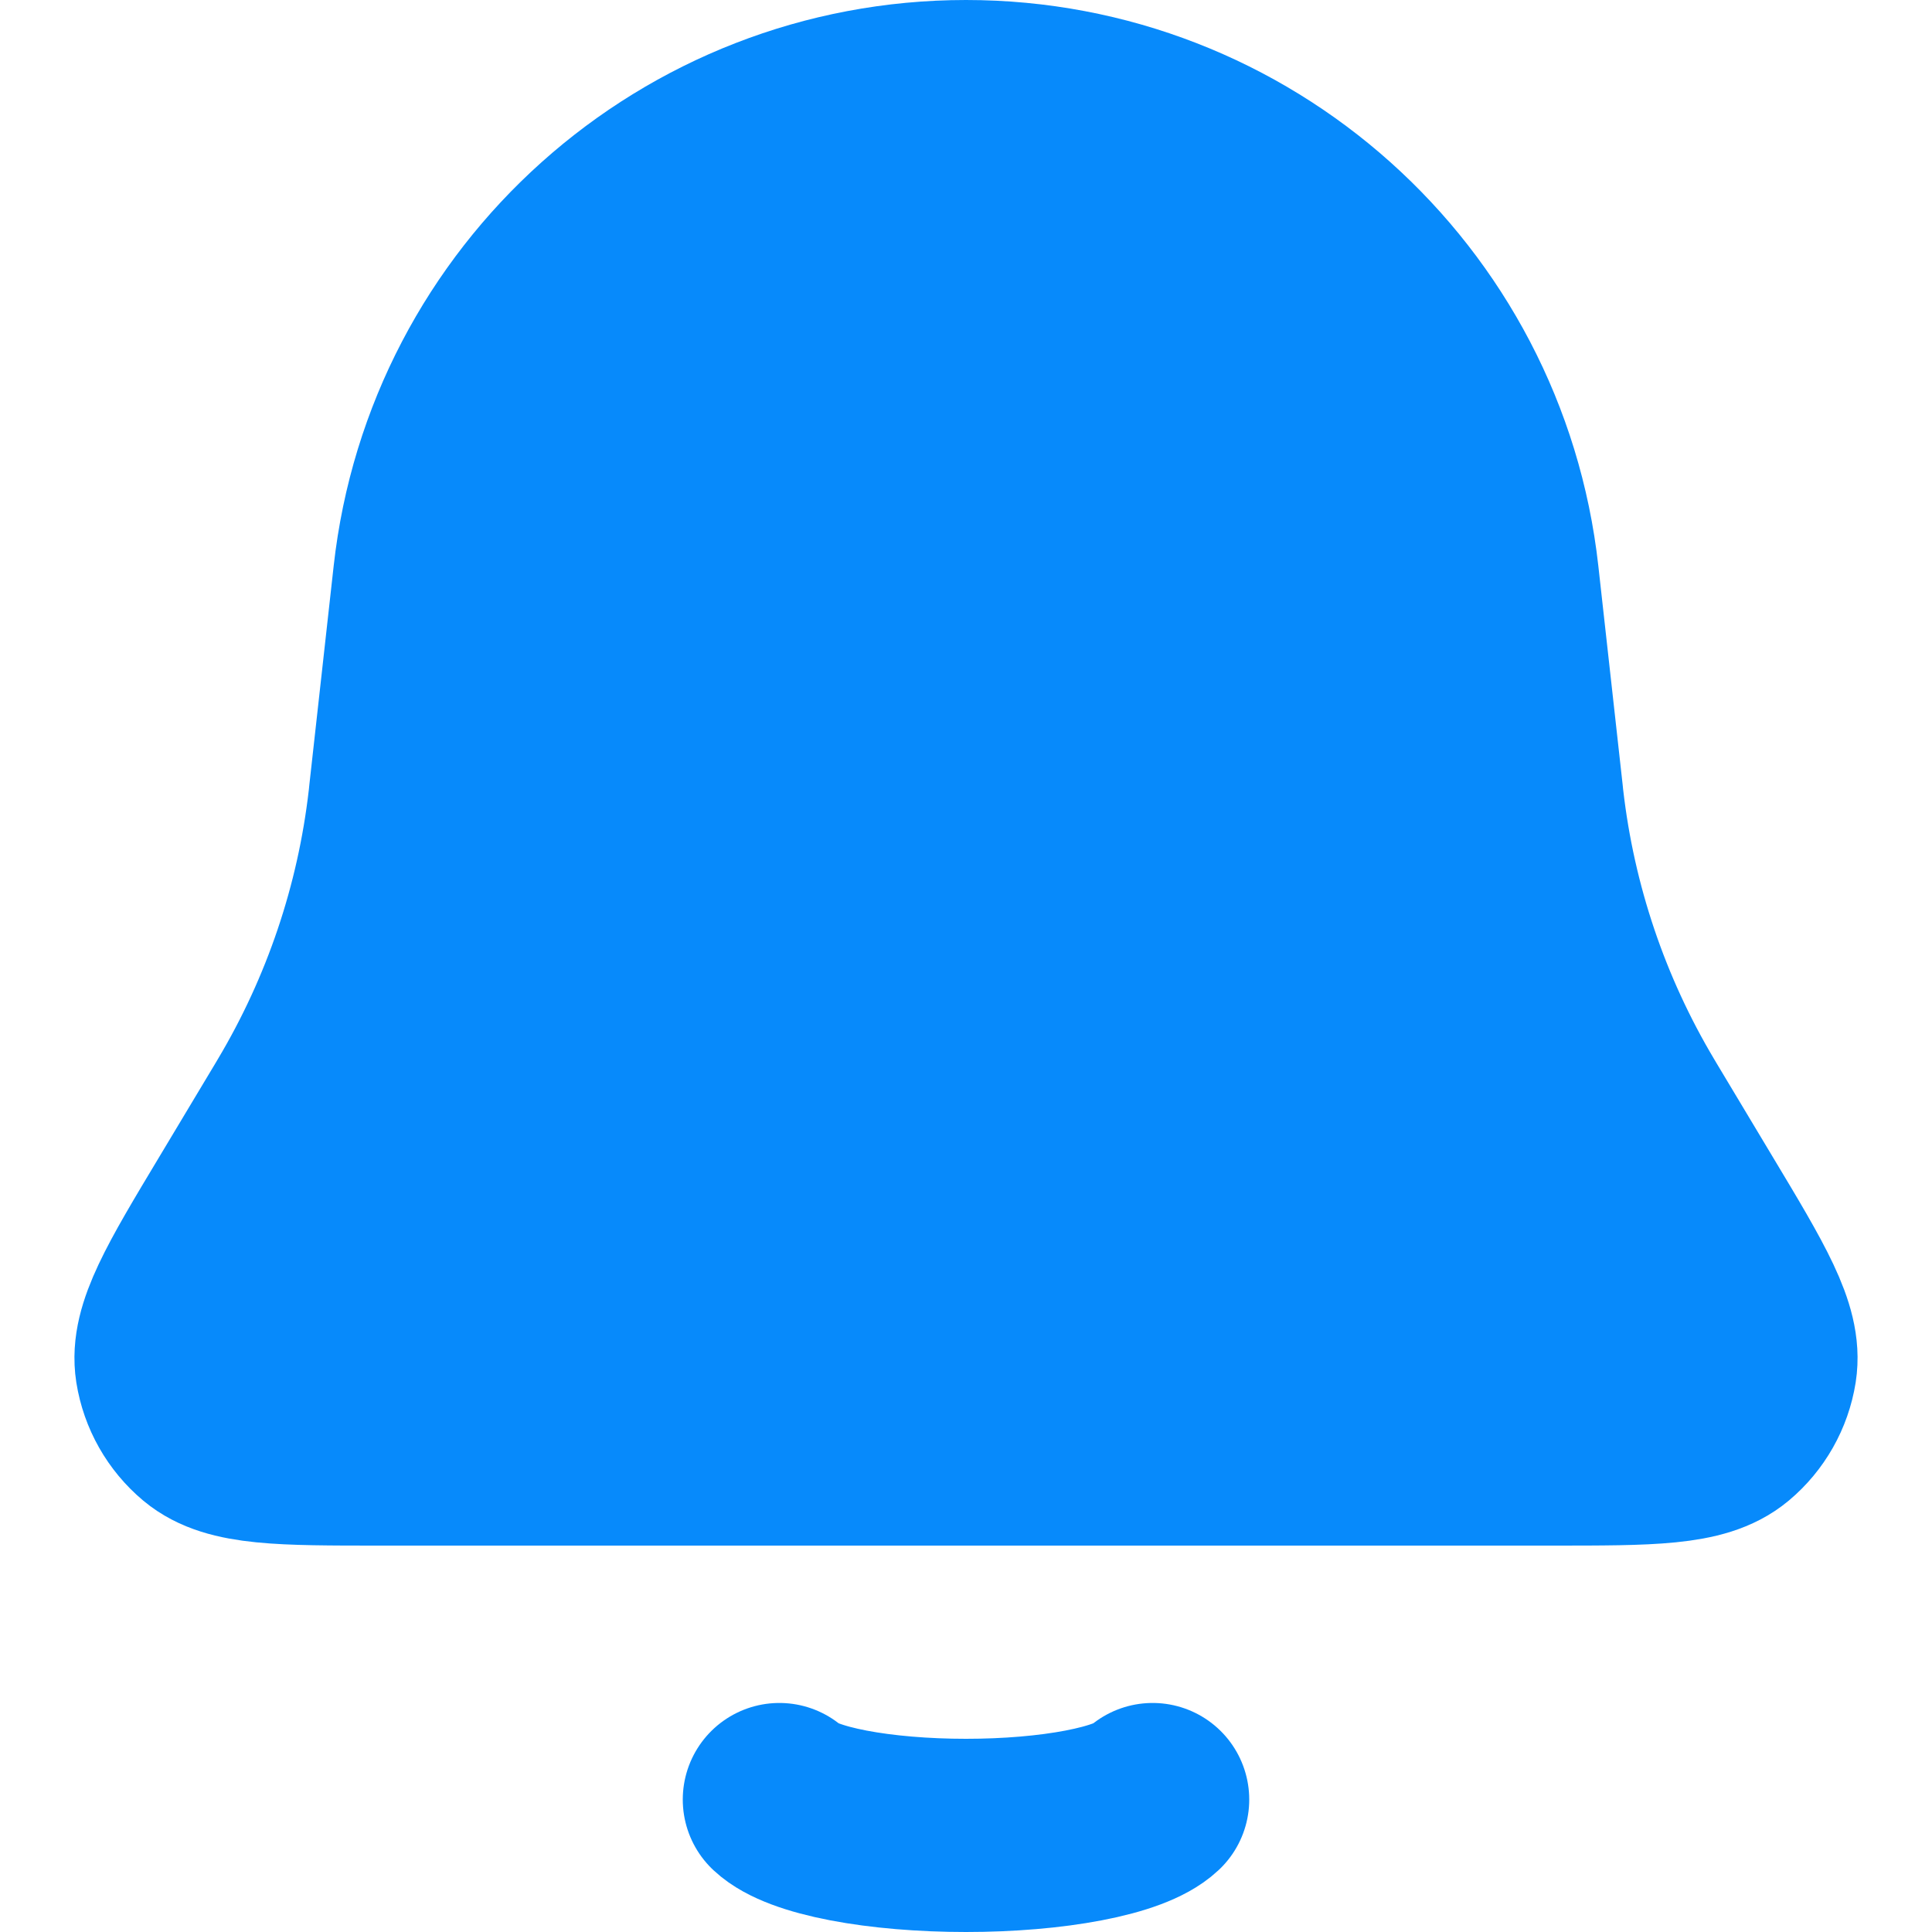 <svg width="20" height="20" viewBox="0 0 20 20" fill="none" xmlns="http://www.w3.org/2000/svg">
<path d="M4.448 5.969C4.762 3.14 7.153 1 10 1C12.847 1 15.238 3.14 15.552 5.969L15.804 8.236C15.807 8.265 15.809 8.279 15.81 8.293C15.939 9.417 16.305 10.501 16.884 11.473C16.891 11.485 16.898 11.497 16.913 11.522L17.491 12.486C18.016 13.36 18.278 13.797 18.222 14.156C18.184 14.395 18.061 14.612 17.876 14.767C17.597 15 17.087 15 16.068 15H3.932C2.913 15 2.403 15 2.124 14.767C1.939 14.612 1.816 14.395 1.778 14.156C1.722 13.797 1.984 13.36 2.509 12.486L3.087 11.522C3.102 11.497 3.109 11.485 3.116 11.473C3.695 10.501 4.061 9.417 4.19 8.293C4.191 8.279 4.193 8.265 4.196 8.236L4.448 5.969Z" fill="#078AFB" stroke="#078AFB" stroke-width="2"/>
<path d="M8.068 18.629C8.182 18.736 8.433 18.83 8.782 18.897C9.132 18.964 9.56 19 10 19C10.44 19 10.868 18.964 11.217 18.897C11.567 18.83 11.818 18.736 11.932 18.629" stroke="#078AFB" stroke-width="2" stroke-linecap="round"/>
</svg>
